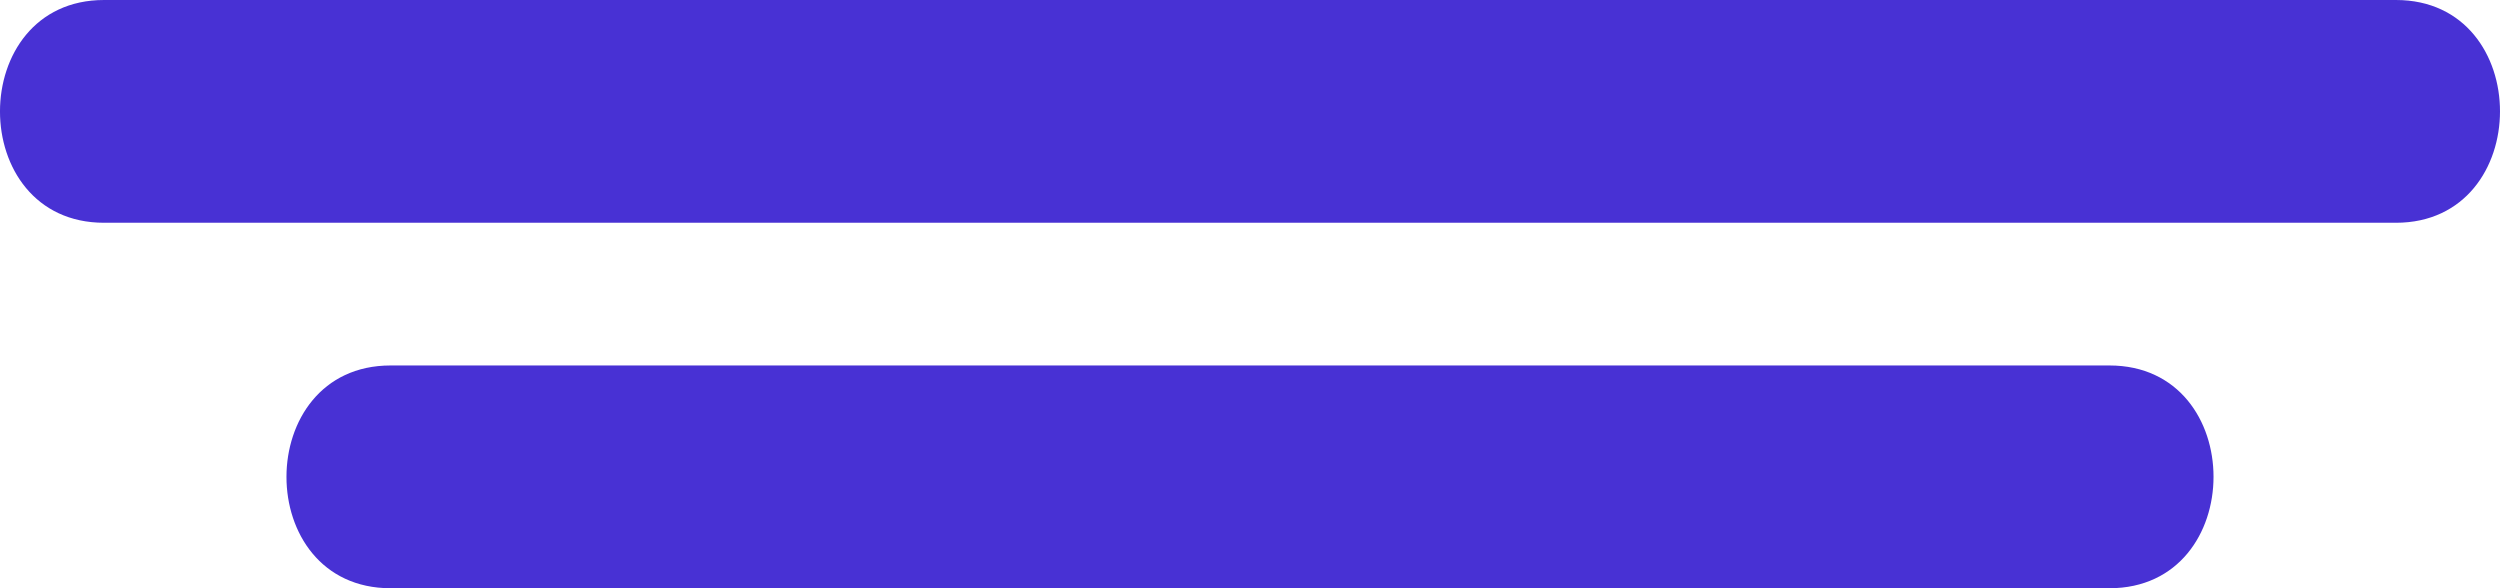 <svg width="85" height="20" viewBox="0 0 85 20" fill="none" xmlns="http://www.w3.org/2000/svg">
<g clip-path="url(#clip0_29_17)">
<path d="M3.539 7.574H81.46C86.176 7.574 86.184 0 81.46 0H3.539C-1.176 0 -1.184 7.574 3.539 7.574Z" fill="#4831D4"/>
<path d="M13.28 20H71.72C76.436 20 76.444 12.426 71.72 12.426H13.28C8.564 12.426 8.556 20 13.28 20Z" fill="#4831D4"/>
</g>
<defs>
<clipPath id="clip0_29_17">
<rect width="85" height="20" fill="white"/>
</clipPath>
</defs>
</svg>
